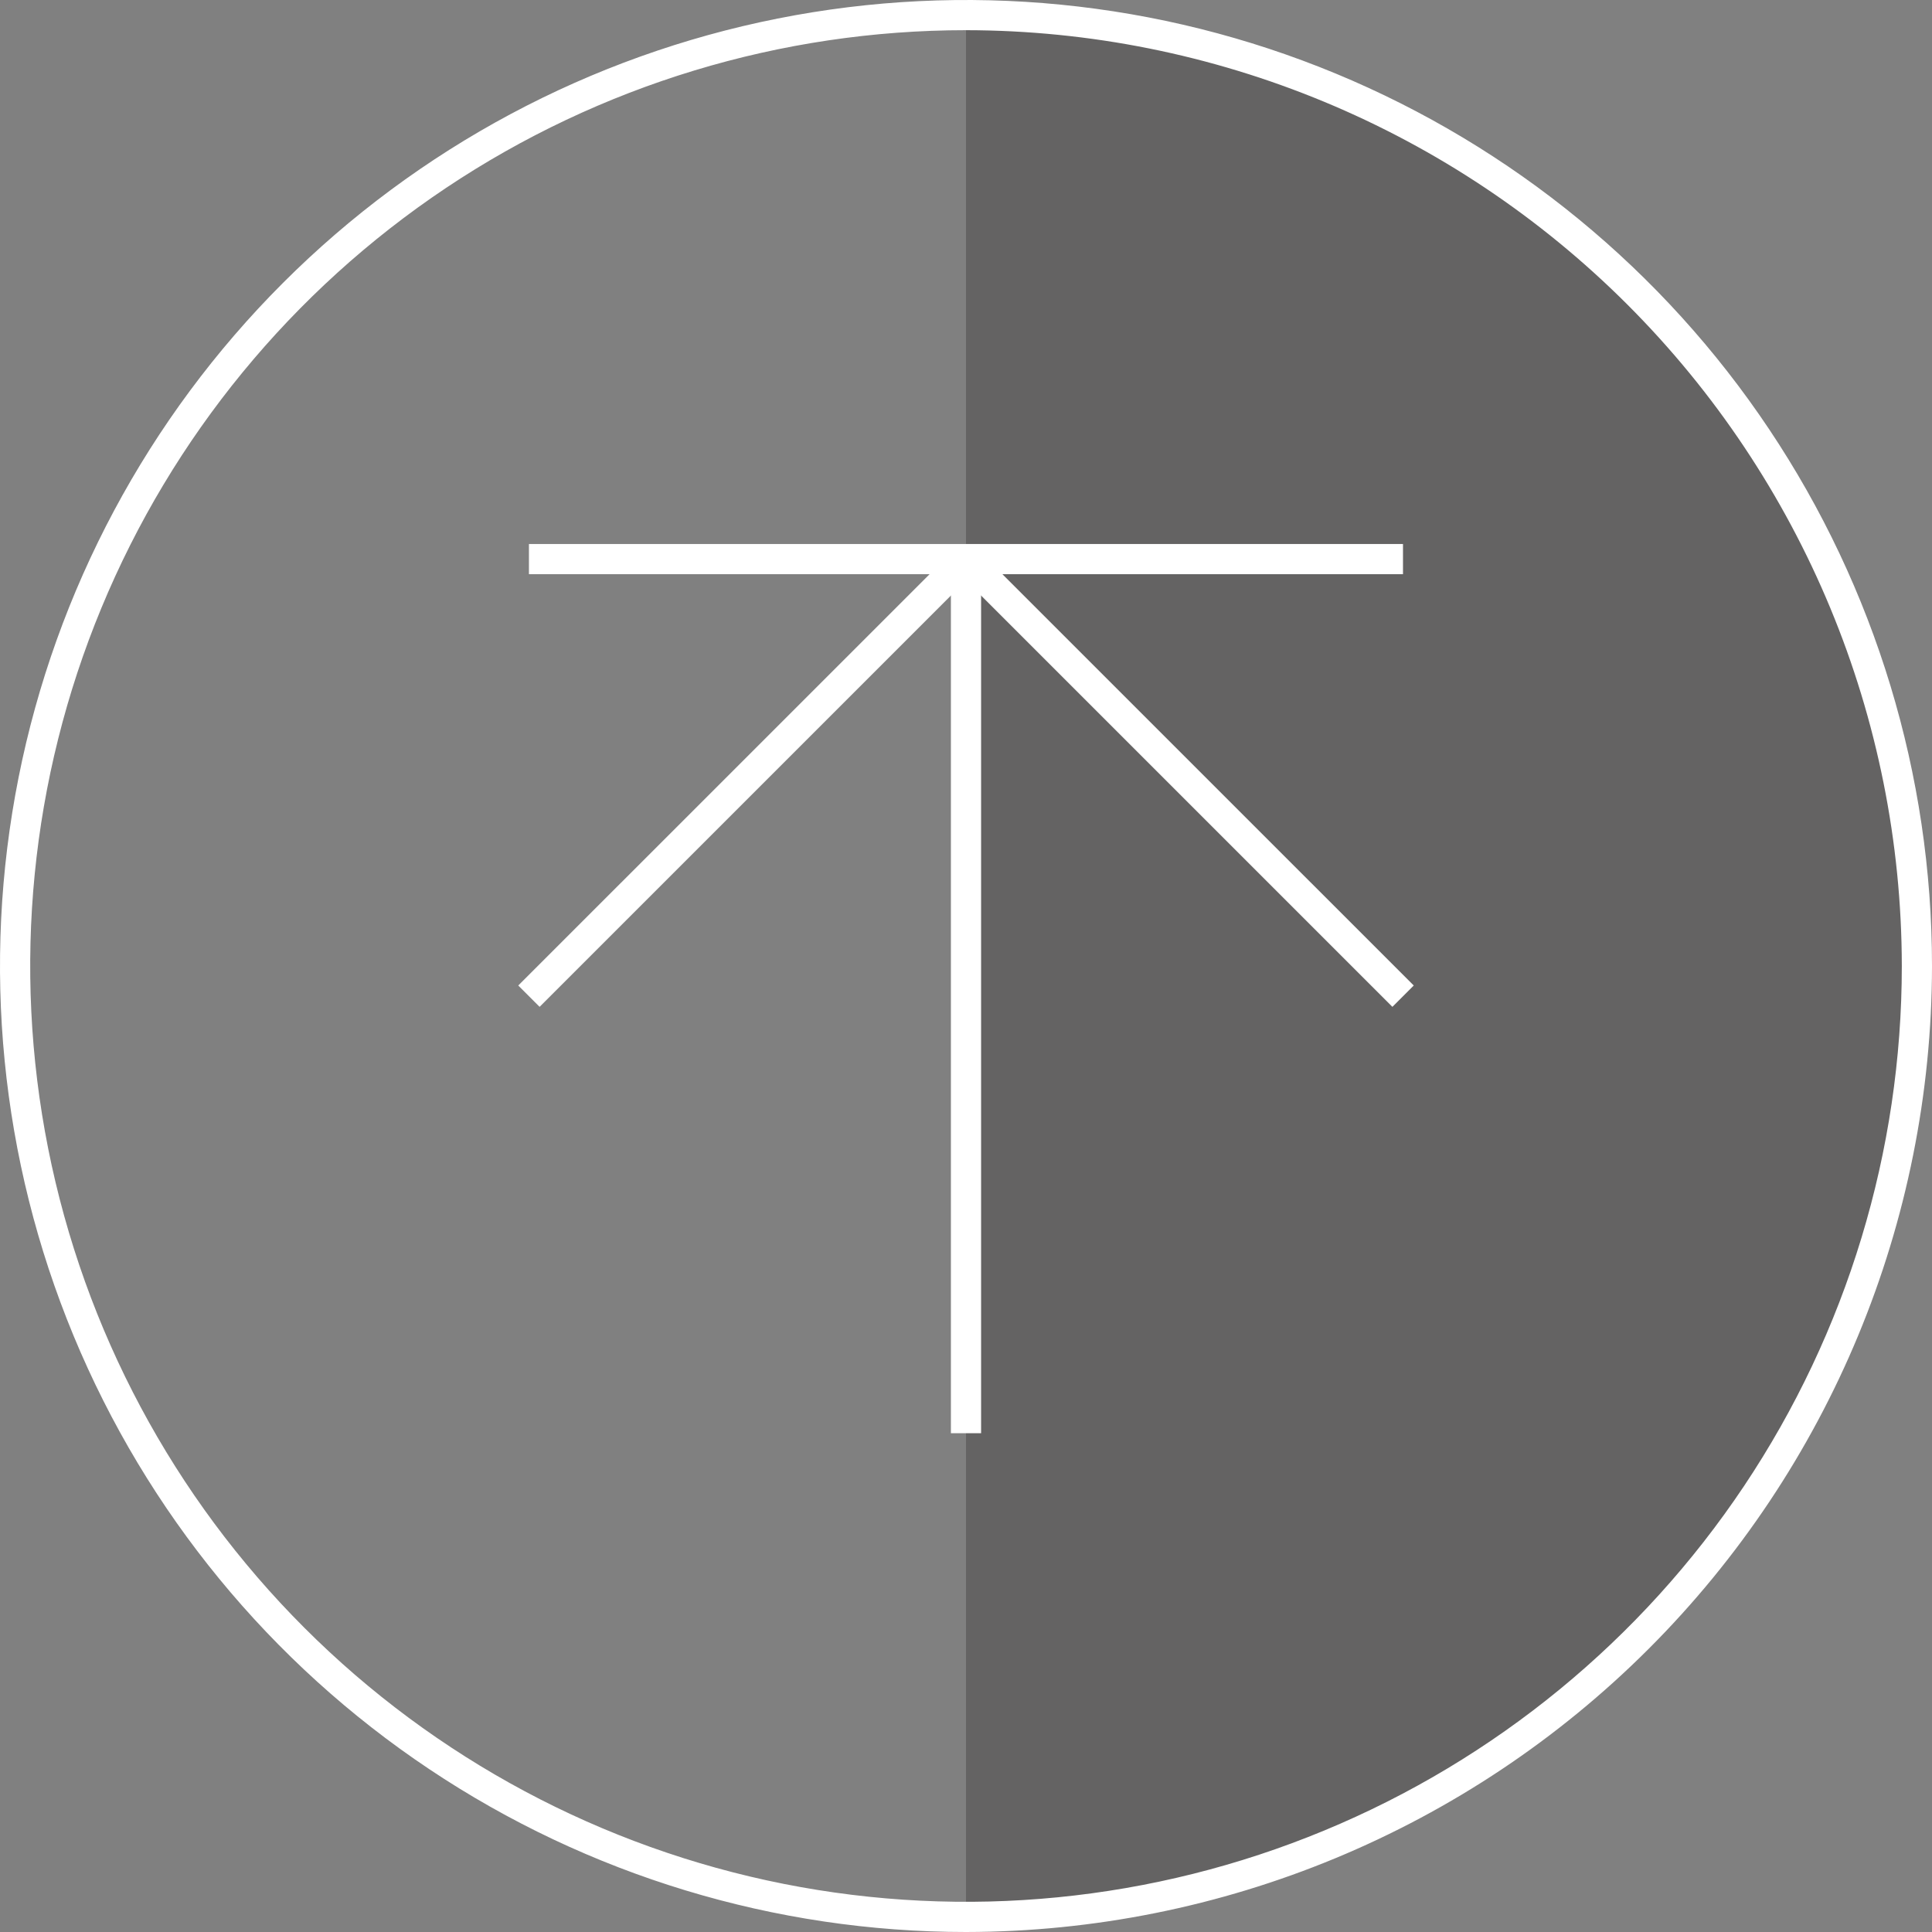 <svg width="64" height="64" viewBox="0 0 64 64" fill="none" xmlns="http://www.w3.org/2000/svg">
<rect x="0" y="0" width="64" height="64" fill="#808080" stroke="none"/>
<g clip-path="url(#clip0_20_5004)">
<path opacity="0.3" d="M32 0.5V63.5C40.354 63.5 48.367 60.181 54.274 54.274C60.181 48.367 63.5 40.354 63.5 32C63.5 23.646 60.181 15.633 54.274 9.726C48.367 3.819 40.354 0.5 32 0.5V0.5Z" fill="#231F20"/>
<path d="M32 64C25.671 64 19.484 62.123 14.222 58.607C8.959 55.091 4.858 50.093 2.436 44.246C0.014 38.399 -0.62 31.965 0.615 25.757C1.85 19.55 4.897 13.848 9.373 9.373C13.848 4.897 19.55 1.85 25.757 0.615C31.965 -0.62 38.399 0.014 44.246 2.436C50.093 4.858 55.091 8.959 58.607 14.222C62.123 19.484 64 25.671 64 32C63.991 40.484 60.616 48.618 54.617 54.617C48.618 60.616 40.484 63.99 32 64ZM32 1C25.869 1 19.875 2.818 14.777 6.224C9.68 9.631 5.706 14.472 3.36 20.137C1.014 25.801 0.4 32.034 1.596 38.048C2.792 44.061 5.744 49.585 10.08 53.92C14.415 58.256 19.939 61.208 25.952 62.404C31.966 63.6 38.199 62.987 43.863 60.64C49.528 58.294 54.369 54.321 57.776 49.223C61.182 44.125 63 38.131 63 32C62.991 23.781 59.722 15.902 53.91 10.09C48.099 4.278 40.219 1.009 32 1V1Z" fill="white"/>
<path d="M46.476 18.021H17.522V19.021H46.476V18.021Z" fill="white"/>
<path d="M46.125 33.353L32 19.229L17.875 33.353L17.168 32.646L31.527 18.288C31.654 18.166 31.824 18.098 32 18.098C32.176 18.098 32.346 18.166 32.473 18.288L46.832 32.646L46.125 33.353Z" fill="white"/>
<path d="M32.5 18.521H31.5V47.477H32.5V18.521Z" fill="white"/>
</g>
<defs>
<clipPath id="clip0_20_5004">
<rect width="64" height="64" fill="white"/>
</clipPath>
</defs>
</svg>

